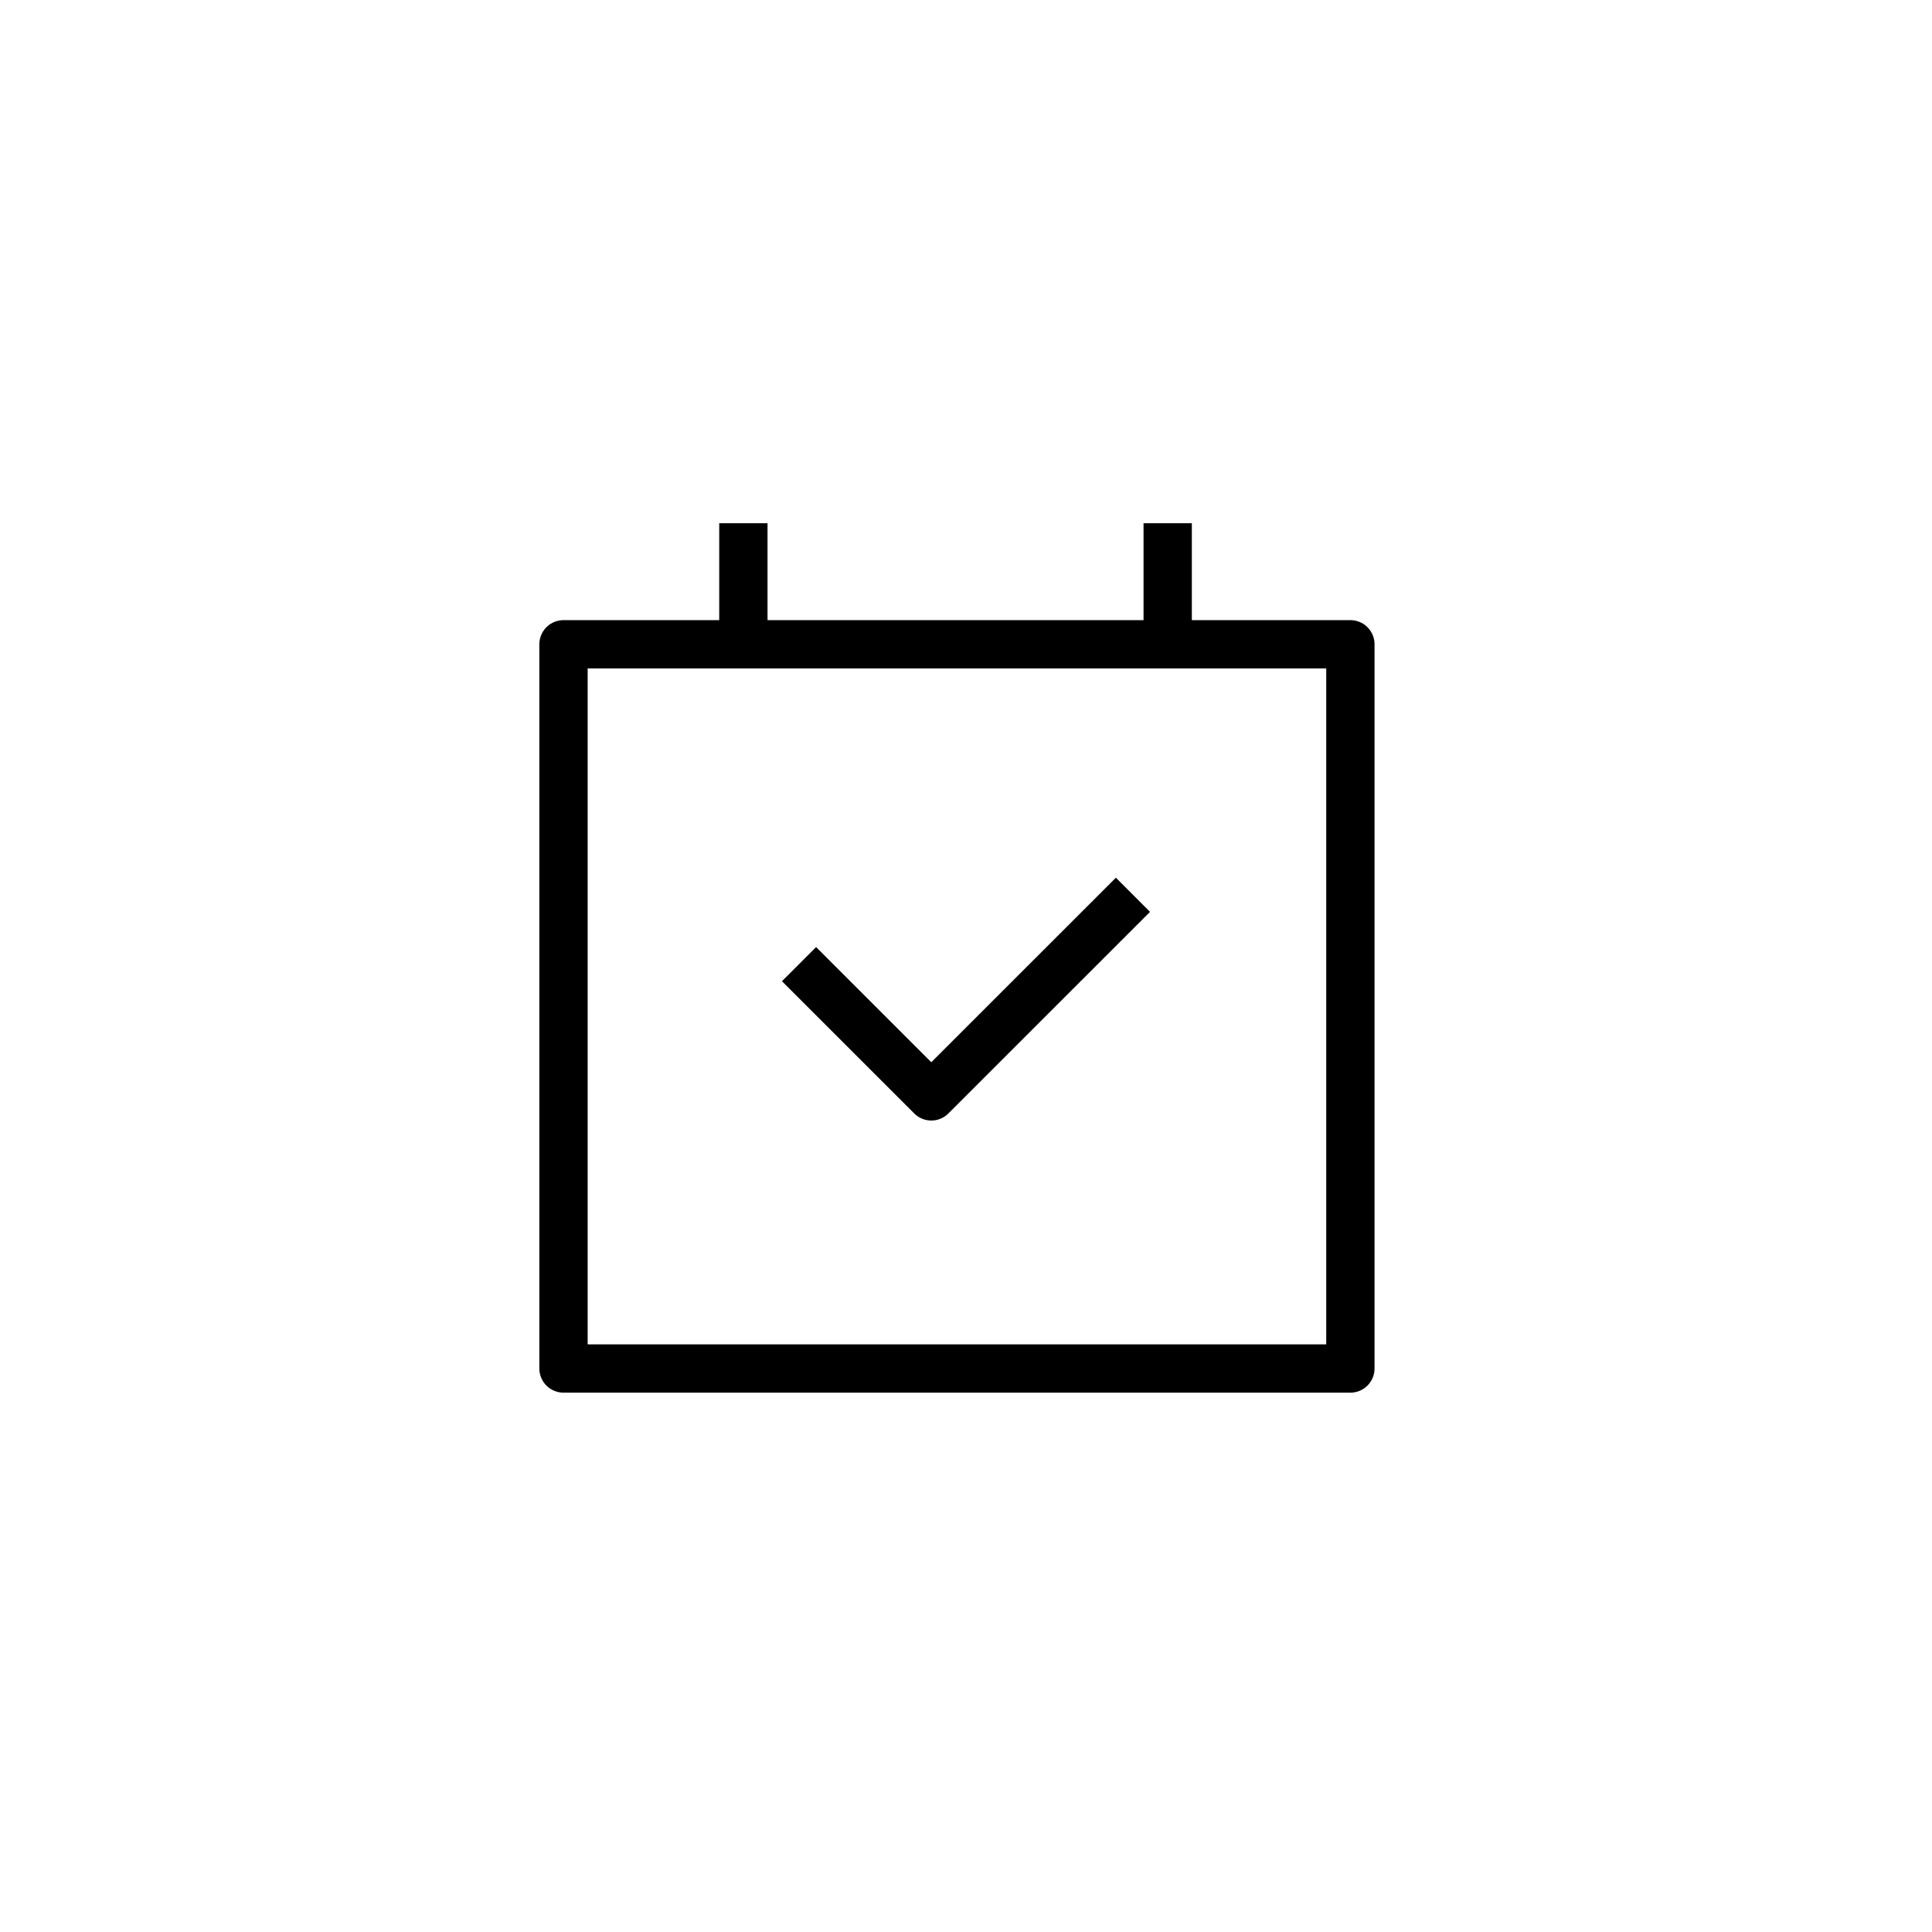 <svg width="48" height="48" viewBox="0 0 48 48" fill="none" xmlns="http://www.w3.org/2000/svg">
<path d="M19.852 23.954L23.138 27.239L28.148 22.231" stroke="black" stroke-width="1.2" stroke-linejoin="round"/>
<path fill-rule="evenodd" clip-rule="evenodd" d="M14 34H33.55V16.007H14V34Z" stroke="black" stroke-width="1.2" stroke-linejoin="round"/>
<path d="M29.011 13V16.008" stroke="black" stroke-width="1.2" stroke-linejoin="round"/>
<path d="M18.469 13V16.341" stroke="black" stroke-width="1.2" stroke-linejoin="round"/>
</svg>
